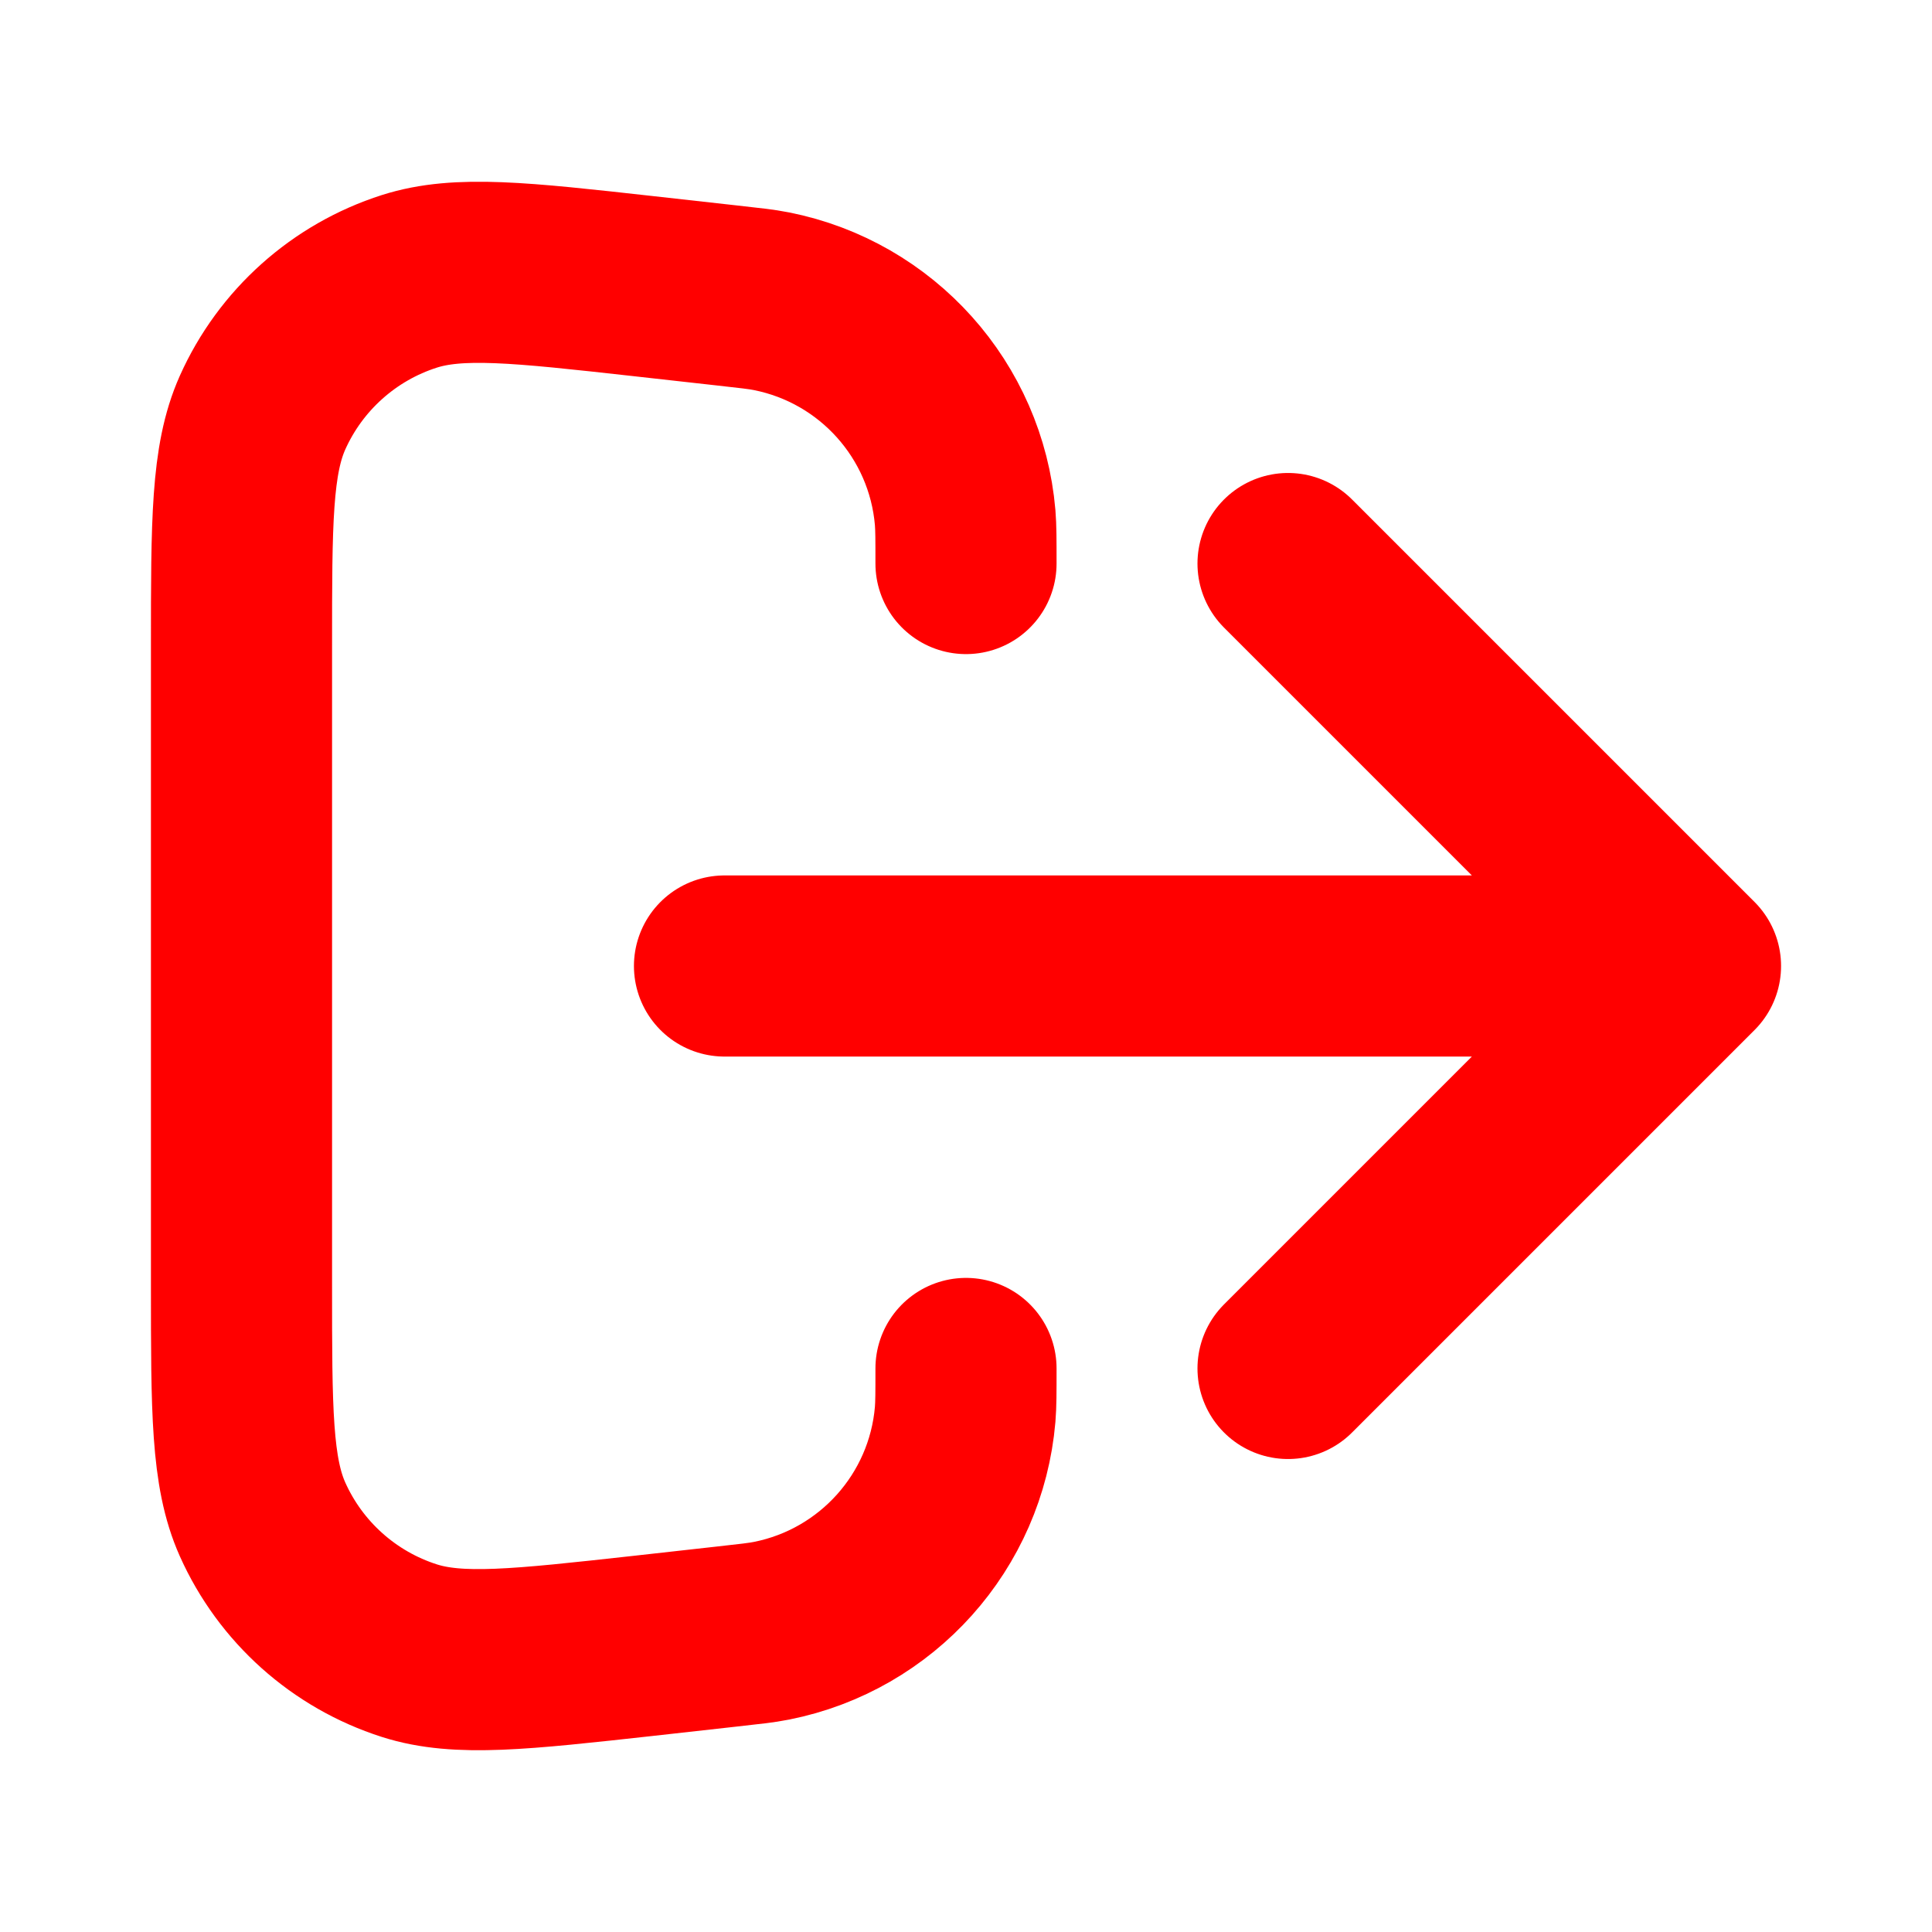 <svg width="16" height="16" viewBox="0 0 16 16" fill="none" xmlns="http://www.w3.org/2000/svg">
<path d="M10.667 11.333L14 8M14 8L10.667 4.667M14 8H6M8 11.333C8 11.53 8 11.629 7.993 11.714C7.917 12.601 7.263 13.331 6.39 13.505C6.306 13.522 6.208 13.532 6.012 13.554L5.331 13.63C4.308 13.743 3.797 13.8 3.39 13.67C2.849 13.497 2.406 13.101 2.174 12.582C2 12.192 2 11.678 2 10.648V5.352C2 4.323 2 3.808 2.174 3.418C2.406 2.899 2.849 2.503 3.39 2.33C3.797 2.2 4.308 2.256 5.331 2.37L6.012 2.446C6.208 2.468 6.306 2.478 6.39 2.495C7.263 2.669 7.917 3.399 7.993 4.286C8 4.371 8 4.47 8 4.667" stroke="#FF0000" stroke-width="1.5" stroke-linecap="round" stroke-linejoin="round"/>
</svg>
